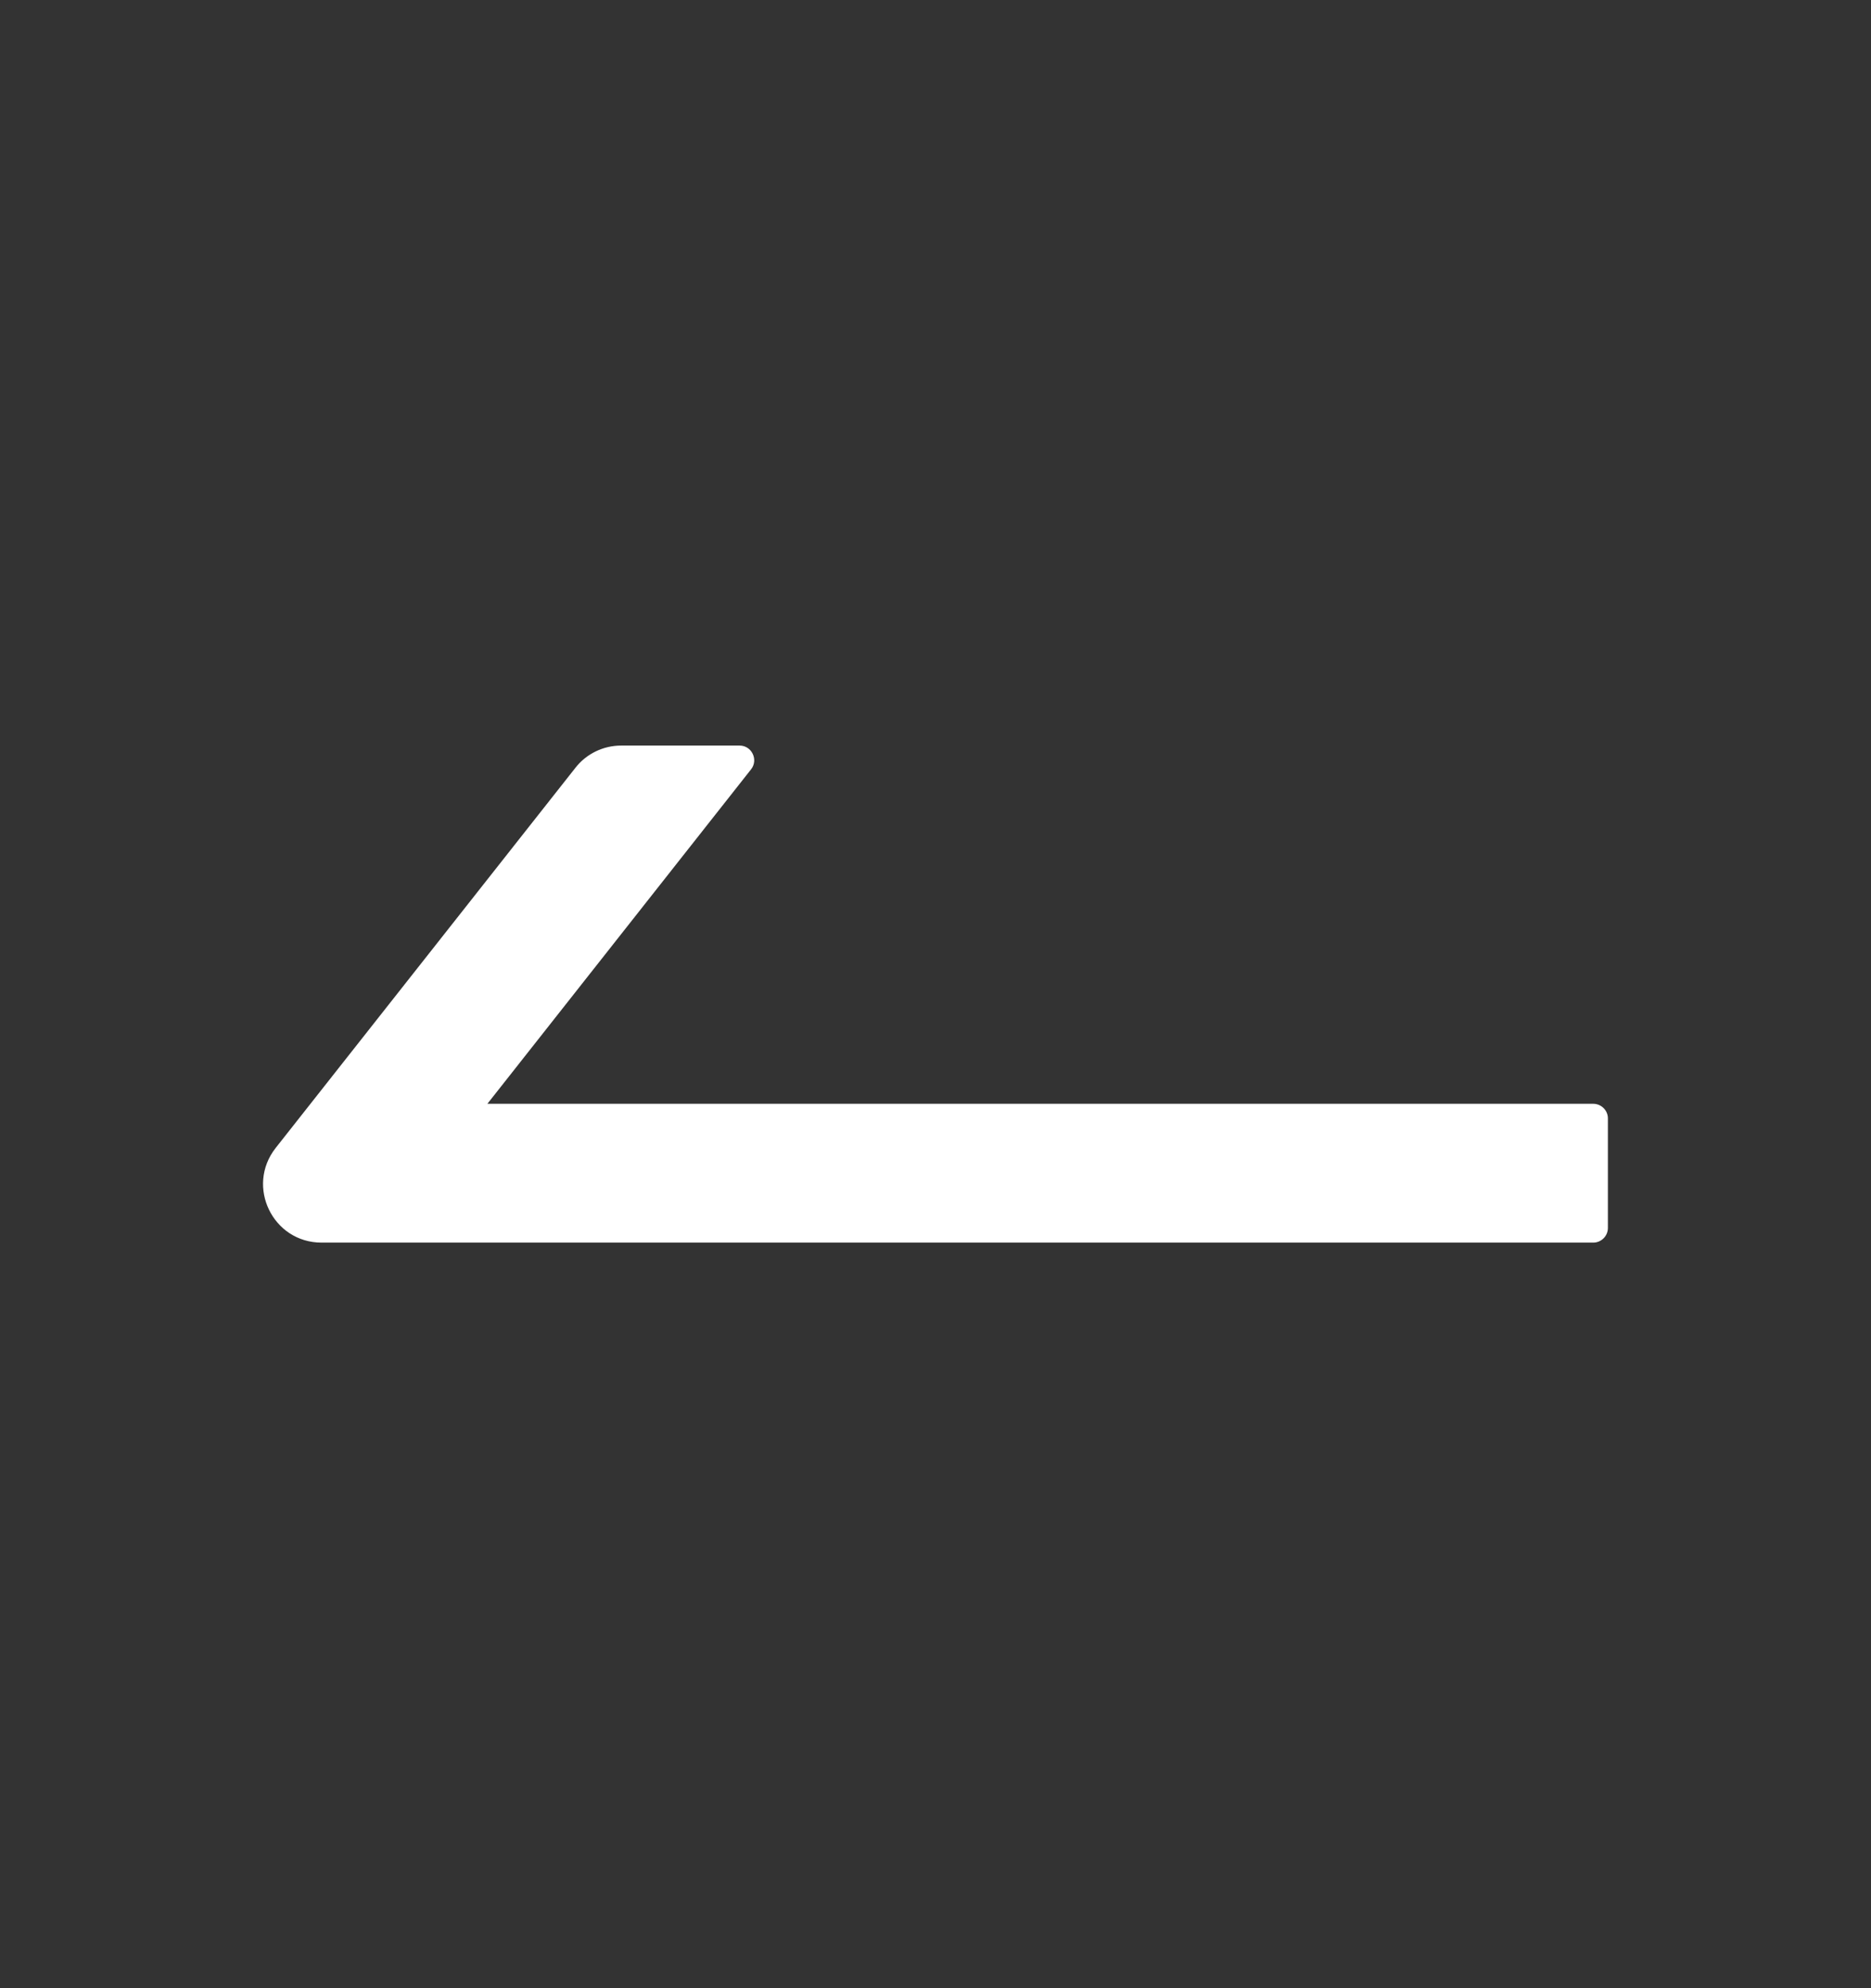 <svg width="16" height="17" viewBox="0 0 16 17" fill="none" xmlns="http://www.w3.org/2000/svg">
<rect x="0" y="0" width="16" height="17" fill="#333333" stroke="none"/>
<path d="M13.625 9.438H4.168L6.423 6.578C6.487 6.497 6.429 6.375 6.325 6.375H5.312C5.159 6.375 5.014 6.445 4.92 6.566L2.357 9.816C2.1 10.144 2.332 10.625 2.75 10.625H13.625C13.693 10.625 13.75 10.569 13.75 10.5V9.562C13.75 9.494 13.693 9.438 13.625 9.438Z" fill="white"/>
</svg>
